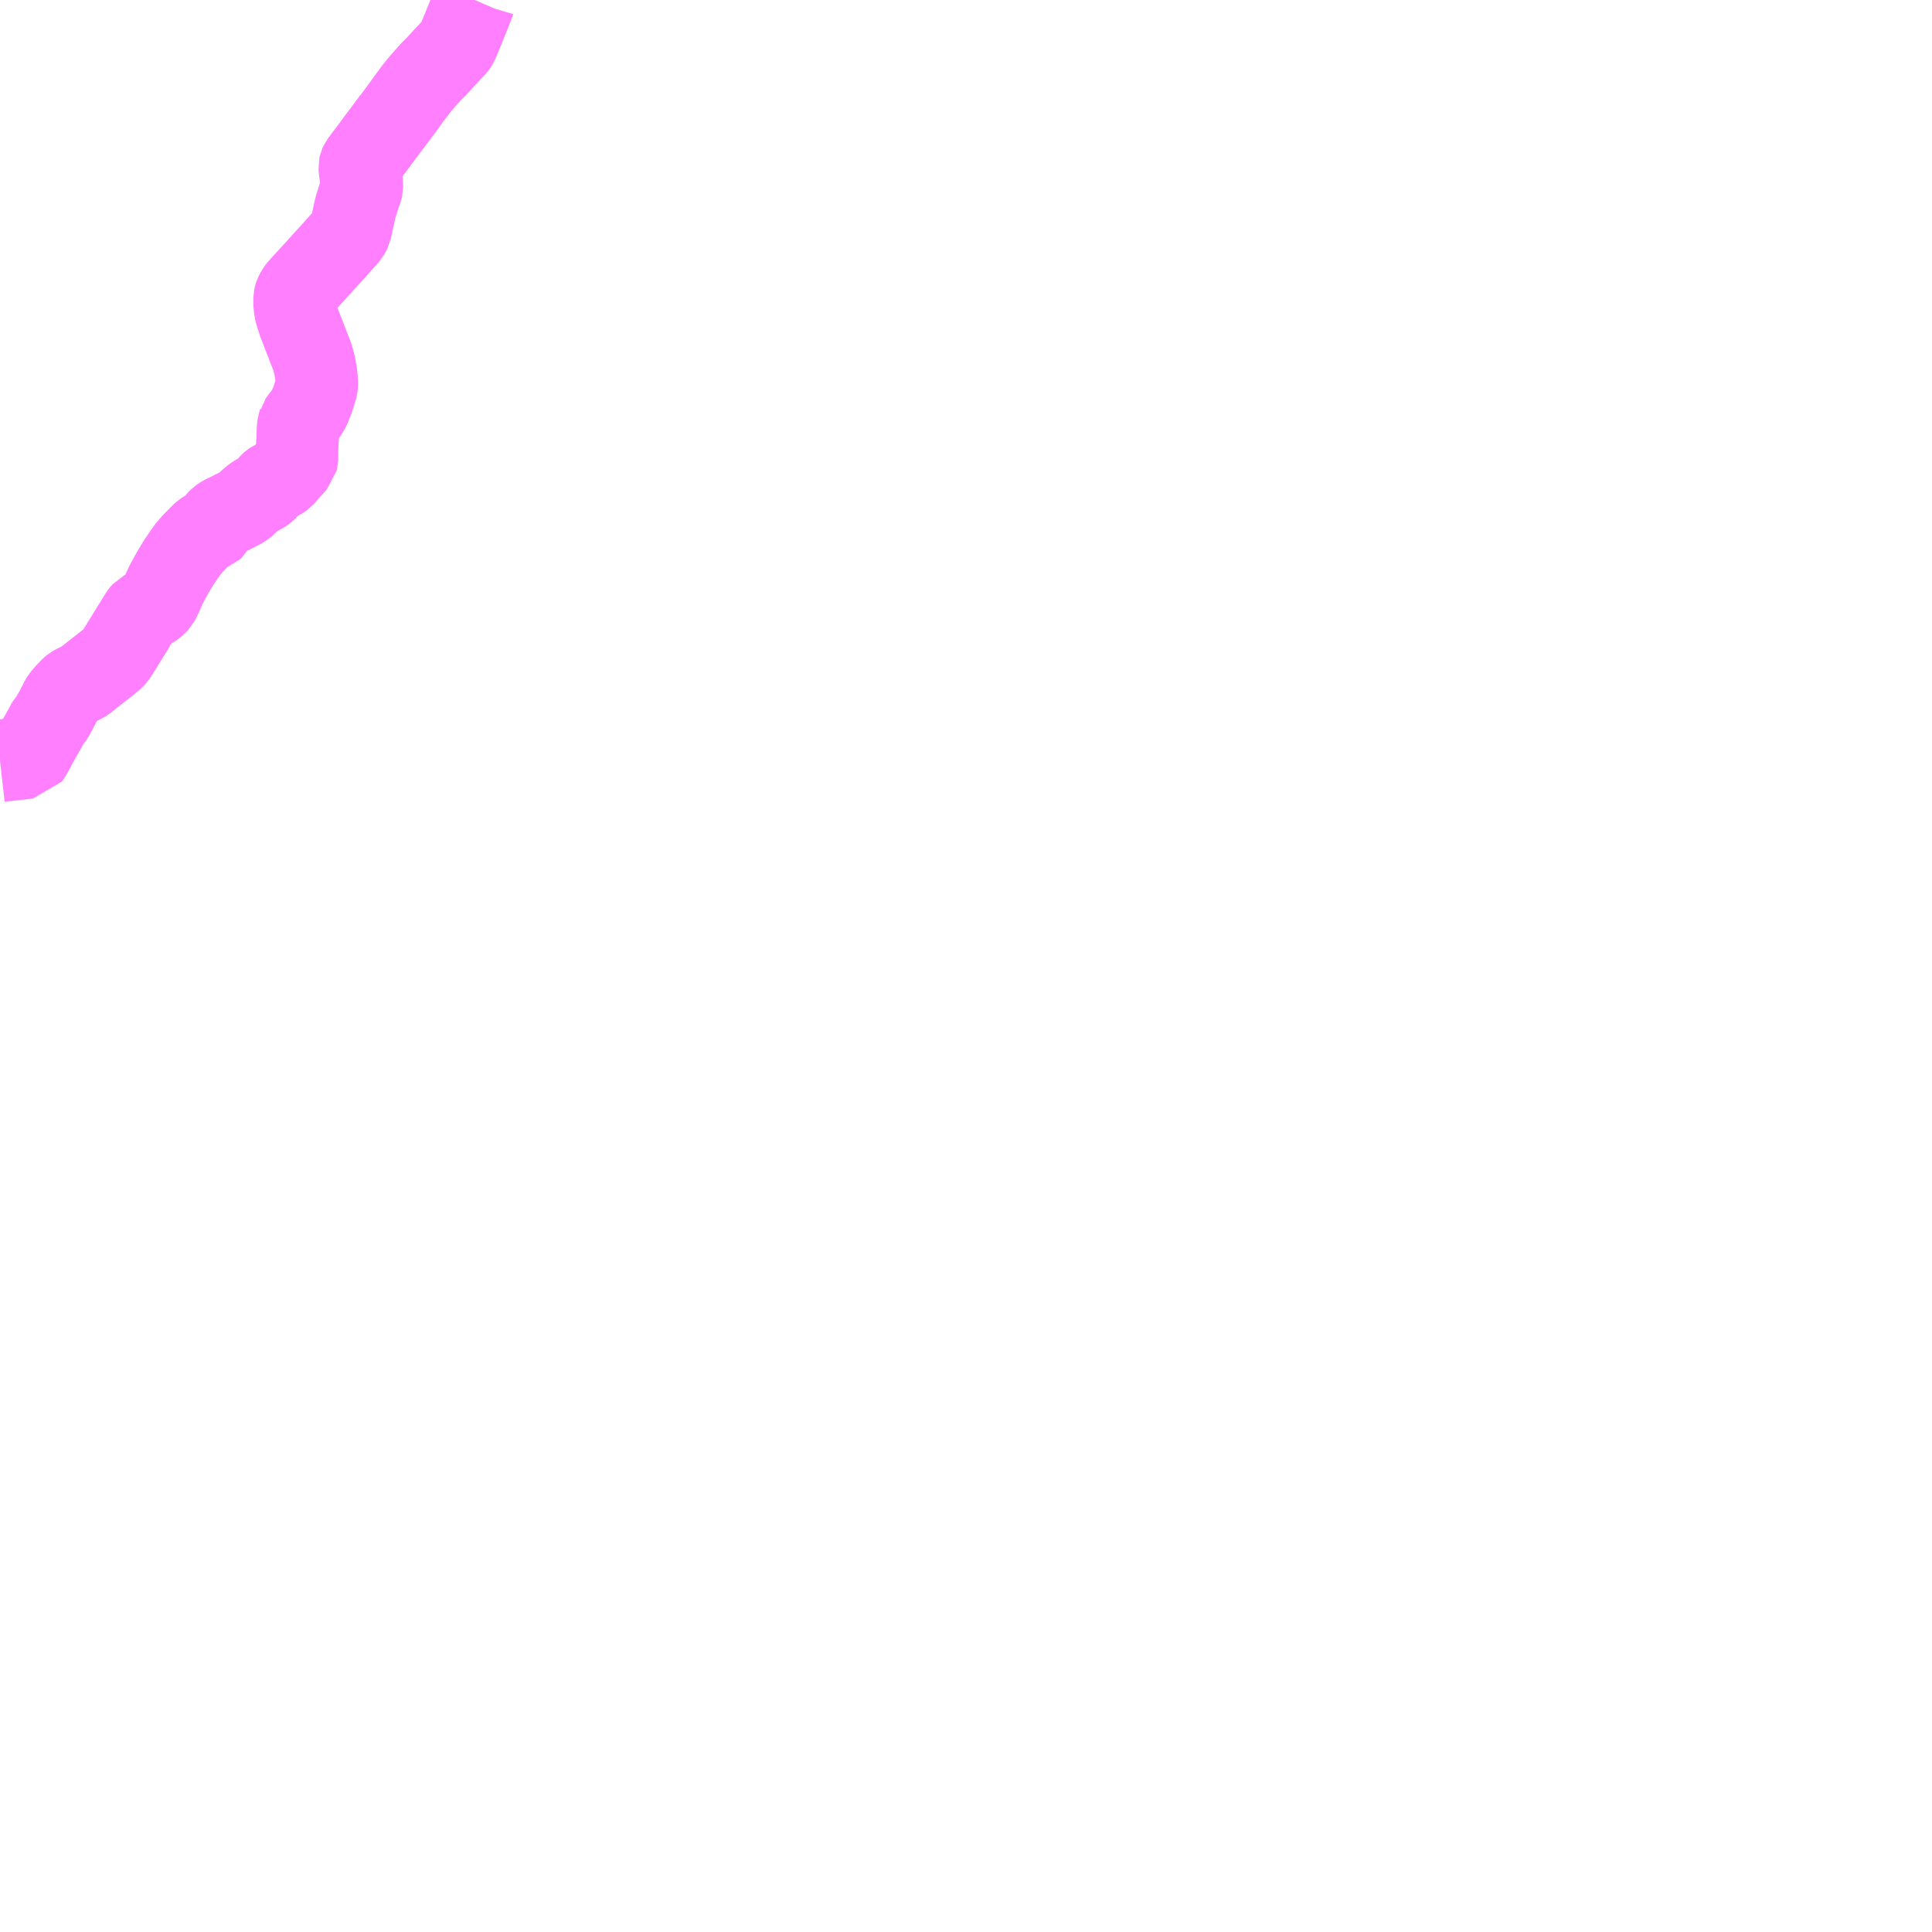<?xml version="1.0" encoding="UTF-8"?>
<svg  xmlns="http://www.w3.org/2000/svg" xmlns:xlink="http://www.w3.org/1999/xlink" xmlns:go="http://purl.org/svgmap/profile" property="N07_001,N07_002,N07_003,N07_004,N07_005,N07_006,N07_007" viewBox="14080.078 -3955.078 17.578 17.578" go:dataArea="14080.078125 -3955.078125 17.578125 17.578125" >
<globalCoordinateSystem srsName="http://purl.org/crs/84" transform="matrix(100.0,0.0,0.0,-100.0,0.0,0.0)" />
<defs>
 <g id="p0" >
  <circle cx="0.0" cy="0.0" r="3" stroke="green" stroke-width="0.75" vector-effect="non-scaling-stroke" />
 </g>
</defs>
<g fill="none" fill-rule="evenodd" stroke="#FF00FF" stroke-width="0.75" opacity="0.5" vector-effect="non-scaling-stroke" stroke-linejoin="bevel" >
<path content="1,岩手県交通（株）,川尻、沢内、山伏線,16.5,8.5,8.5," xlink:title="1" d="M14084.397,-3955.078L14084.388,-3955.057L14084.385,-3955.047L14084.324,-3954.894L14084.321,-3954.887L14084.287,-3954.802L14084.276,-3954.776L14084.236,-3954.68L14084.226,-3954.665L14084.189,-3954.626L14084.14,-3954.572L14084.124,-3954.557L14084.113,-3954.544L14084.047,-3954.472L14084.008,-3954.434L14083.991,-3954.416L14083.963,-3954.384L14083.935,-3954.353L14083.889,-3954.299L14083.854,-3954.255L14083.786,-3954.163L14083.781,-3954.155L14083.665,-3953.998L14083.661,-3953.995L14083.65,-3953.979L14083.505,-3953.786L14083.496,-3953.773L14083.475,-3953.744L14083.466,-3953.732L14083.455,-3953.718L14083.446,-3953.706L14083.401,-3953.646L14083.36,-3953.591L14083.353,-3953.576L14083.35,-3953.562L14083.351,-3953.548L14083.354,-3953.521L14083.366,-3953.436L14083.368,-3953.42L14083.37,-3953.398L14083.37,-3953.374L14083.366,-3953.355L14083.354,-3953.321L14083.353,-3953.319L14083.341,-3953.283L14083.315,-3953.199L14083.312,-3953.189L14083.302,-3953.147L14083.284,-3953.062L14083.283,-3953.057L14083.267,-3952.984L14083.256,-3952.963L14083.245,-3952.944L14083.229,-3952.926L14083.138,-3952.823L14082.995,-3952.666L14082.976,-3952.644L14082.872,-3952.531L14082.8,-3952.452L14082.779,-3952.422L14082.766,-3952.397L14082.762,-3952.385L14082.759,-3952.372L14082.758,-3952.348L14082.758,-3952.317L14082.759,-3952.303L14082.761,-3952.285L14082.764,-3952.259L14082.772,-3952.224L14082.777,-3952.211L14082.798,-3952.144L14082.808,-3952.119L14082.849,-3952.012L14082.876,-3951.943L14082.878,-3951.937L14082.89,-3951.906L14082.905,-3951.87L14082.923,-3951.818L14082.934,-3951.78L14082.937,-3951.766L14082.942,-3951.745L14082.945,-3951.728L14082.945,-3951.723L14082.95,-3951.701L14082.958,-3951.642L14082.959,-3951.619L14082.961,-3951.592L14082.961,-3951.579L14082.959,-3951.562L14082.948,-3951.521L14082.94,-3951.498L14082.921,-3951.437L14082.913,-3951.418L14082.908,-3951.405L14082.906,-3951.401L14082.891,-3951.363L14082.885,-3951.353L14082.876,-3951.336L14082.797,-3951.231L14082.796,-3951.226L14082.793,-3951.218L14082.788,-3951.161L14082.788,-3951.147L14082.787,-3951.115L14082.782,-3951.022L14082.781,-3950.992L14082.78,-3950.9L14082.775,-3950.878L14082.751,-3950.852L14082.713,-3950.81L14082.651,-3950.739L14082.624,-3950.72L14082.596,-3950.708L14082.591,-3950.707L14082.568,-3950.697L14082.549,-3950.683L14082.54,-3950.675L14082.527,-3950.661L14082.505,-3950.63L14082.489,-3950.614L14082.469,-3950.6L14082.414,-3950.572L14082.39,-3950.556L14082.351,-3950.524L14082.315,-3950.49L14082.293,-3950.472L14082.271,-3950.459L14082.205,-3950.425L14082.173,-3950.409L14082.114,-3950.38L14082.092,-3950.367L14082.078,-3950.357L14082.062,-3950.341L14082.051,-3950.327L14082.028,-3950.283L14082.013,-3950.27L14081.98,-3950.257L14081.938,-3950.236L14081.93,-3950.231L14081.909,-3950.211L14081.877,-3950.178L14081.866,-3950.167L14081.835,-3950.136L14081.783,-3950.075L14081.755,-3950.035L14081.703,-3949.958L14081.665,-3949.896L14081.637,-3949.847L14081.588,-3949.757L14081.57,-3949.717L14081.549,-3949.668L14081.528,-3949.624L14081.522,-3949.614L14081.514,-3949.599L14081.508,-3949.593L14081.481,-3949.568L14081.444,-3949.544L14081.383,-3949.512L14081.373,-3949.501L14081.363,-3949.49L14081.36,-3949.486L14081.342,-3949.456L14081.339,-3949.451L14081.326,-3949.431L14081.318,-3949.417L14081.312,-3949.407L14081.309,-3949.401L14081.306,-3949.398L14081.278,-3949.353L14081.253,-3949.313L14081.238,-3949.288L14081.157,-3949.157L14081.127,-3949.111L14081.104,-3949.086L14081.038,-3949.033L14080.954,-3948.967L14080.946,-3948.961L14080.905,-3948.929L14080.897,-3948.922L14080.87,-3948.901L14080.849,-3948.884L14080.841,-3948.879L14080.799,-3948.857L14080.762,-3948.839L14080.74,-3948.826L14080.727,-3948.815L14080.681,-3948.767L14080.675,-3948.76L14080.645,-3948.725L14080.631,-3948.701L14080.618,-3948.674L14080.565,-3948.573L14080.551,-3948.552L14080.526,-3948.521L14080.52,-3948.515L14080.496,-3948.467L14080.447,-3948.38L14080.438,-3948.365L14080.394,-3948.284L14080.381,-3948.259L14080.368,-3948.238L14080.351,-3948.206L14080.336,-3948.185L14080.254,-3948.176L14080.194,-3948.169L14080.087,-3948.158L14080.078,-3948.157"/>
</g>
</svg>
